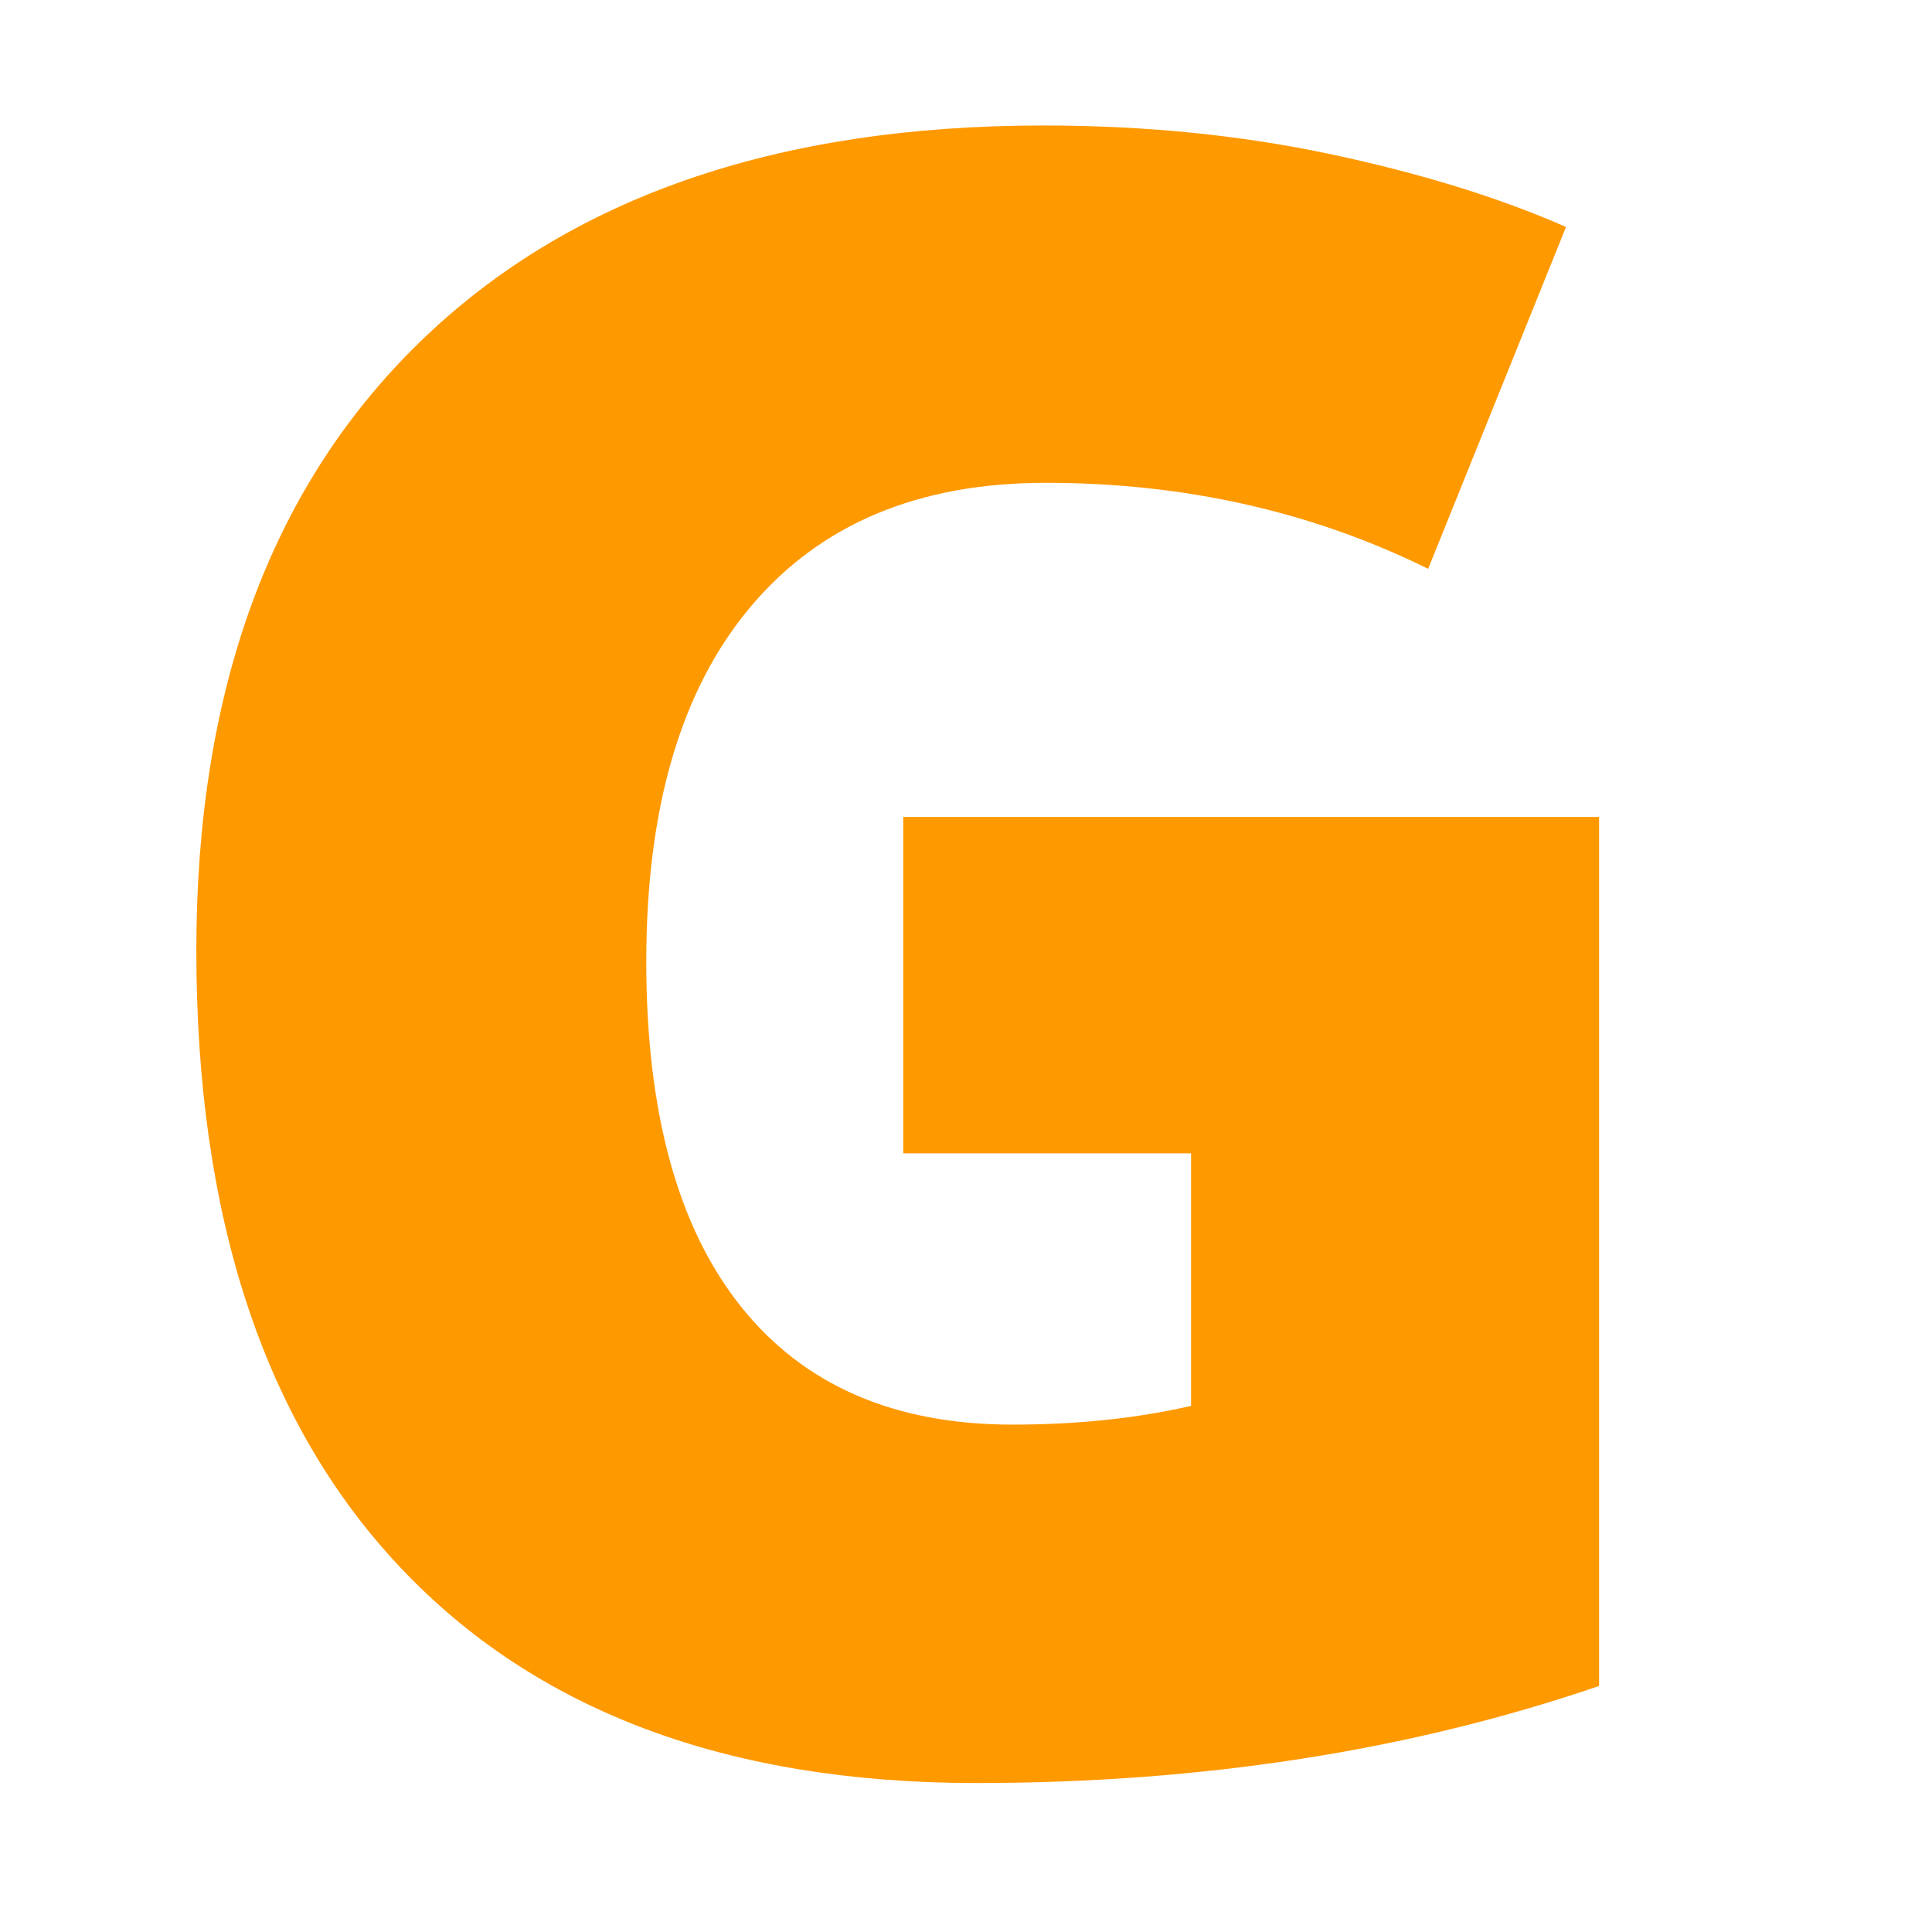 <?xml version="1.0" encoding="UTF-8" standalone="no"?><!-- Generator: Gravit.io --><svg xmlns="http://www.w3.org/2000/svg" xmlns:xlink="http://www.w3.org/1999/xlink" style="isolation:isolate" viewBox="0 0 71 71" width="71pt" height="71pt"><defs><clipPath id="_clipPath_lpAhBXxch9SMpUUiMdb9bP9l5NryeIKZ"><rect width="71" height="71"/></clipPath></defs><g clip-path="url(#_clipPath_lpAhBXxch9SMpUUiMdb9bP9l5NryeIKZ)"><path d=" M 33.193 42.384 L 33.193 30.023 L 58.766 30.023 L 58.766 61.958 L 58.766 61.958 Q 48.35 65.525 35.868 65.525 L 35.868 65.525 L 35.868 65.525 Q 22.169 65.525 14.692 57.582 L 14.692 57.582 L 14.692 57.582 Q 7.215 49.638 7.215 34.927 L 7.215 34.927 L 7.215 34.927 Q 7.215 20.58 15.401 12.596 L 15.401 12.596 L 15.401 12.596 Q 23.588 4.612 38.34 4.612 L 38.34 4.612 L 38.34 4.612 Q 43.933 4.612 48.897 5.666 L 48.897 5.666 L 48.897 5.666 Q 53.862 6.72 57.55 8.341 L 57.55 8.341 L 52.484 20.904 L 52.484 20.904 Q 46.081 17.743 38.421 17.743 L 38.421 17.743 L 38.421 17.743 Q 31.41 17.743 27.58 22.302 L 27.58 22.302 L 27.58 22.302 Q 23.75 26.862 23.75 35.332 L 23.75 35.332 L 23.75 35.332 Q 23.75 43.64 27.215 47.997 L 27.215 47.997 L 27.215 47.997 Q 30.68 52.354 37.205 52.354 L 37.205 52.354 L 37.205 52.354 Q 40.771 52.354 43.771 51.665 L 43.771 51.665 L 43.771 42.384 L 33.193 42.384 L 33.193 42.384 Z " fill="rgb(255,153,0)"/></g></svg>